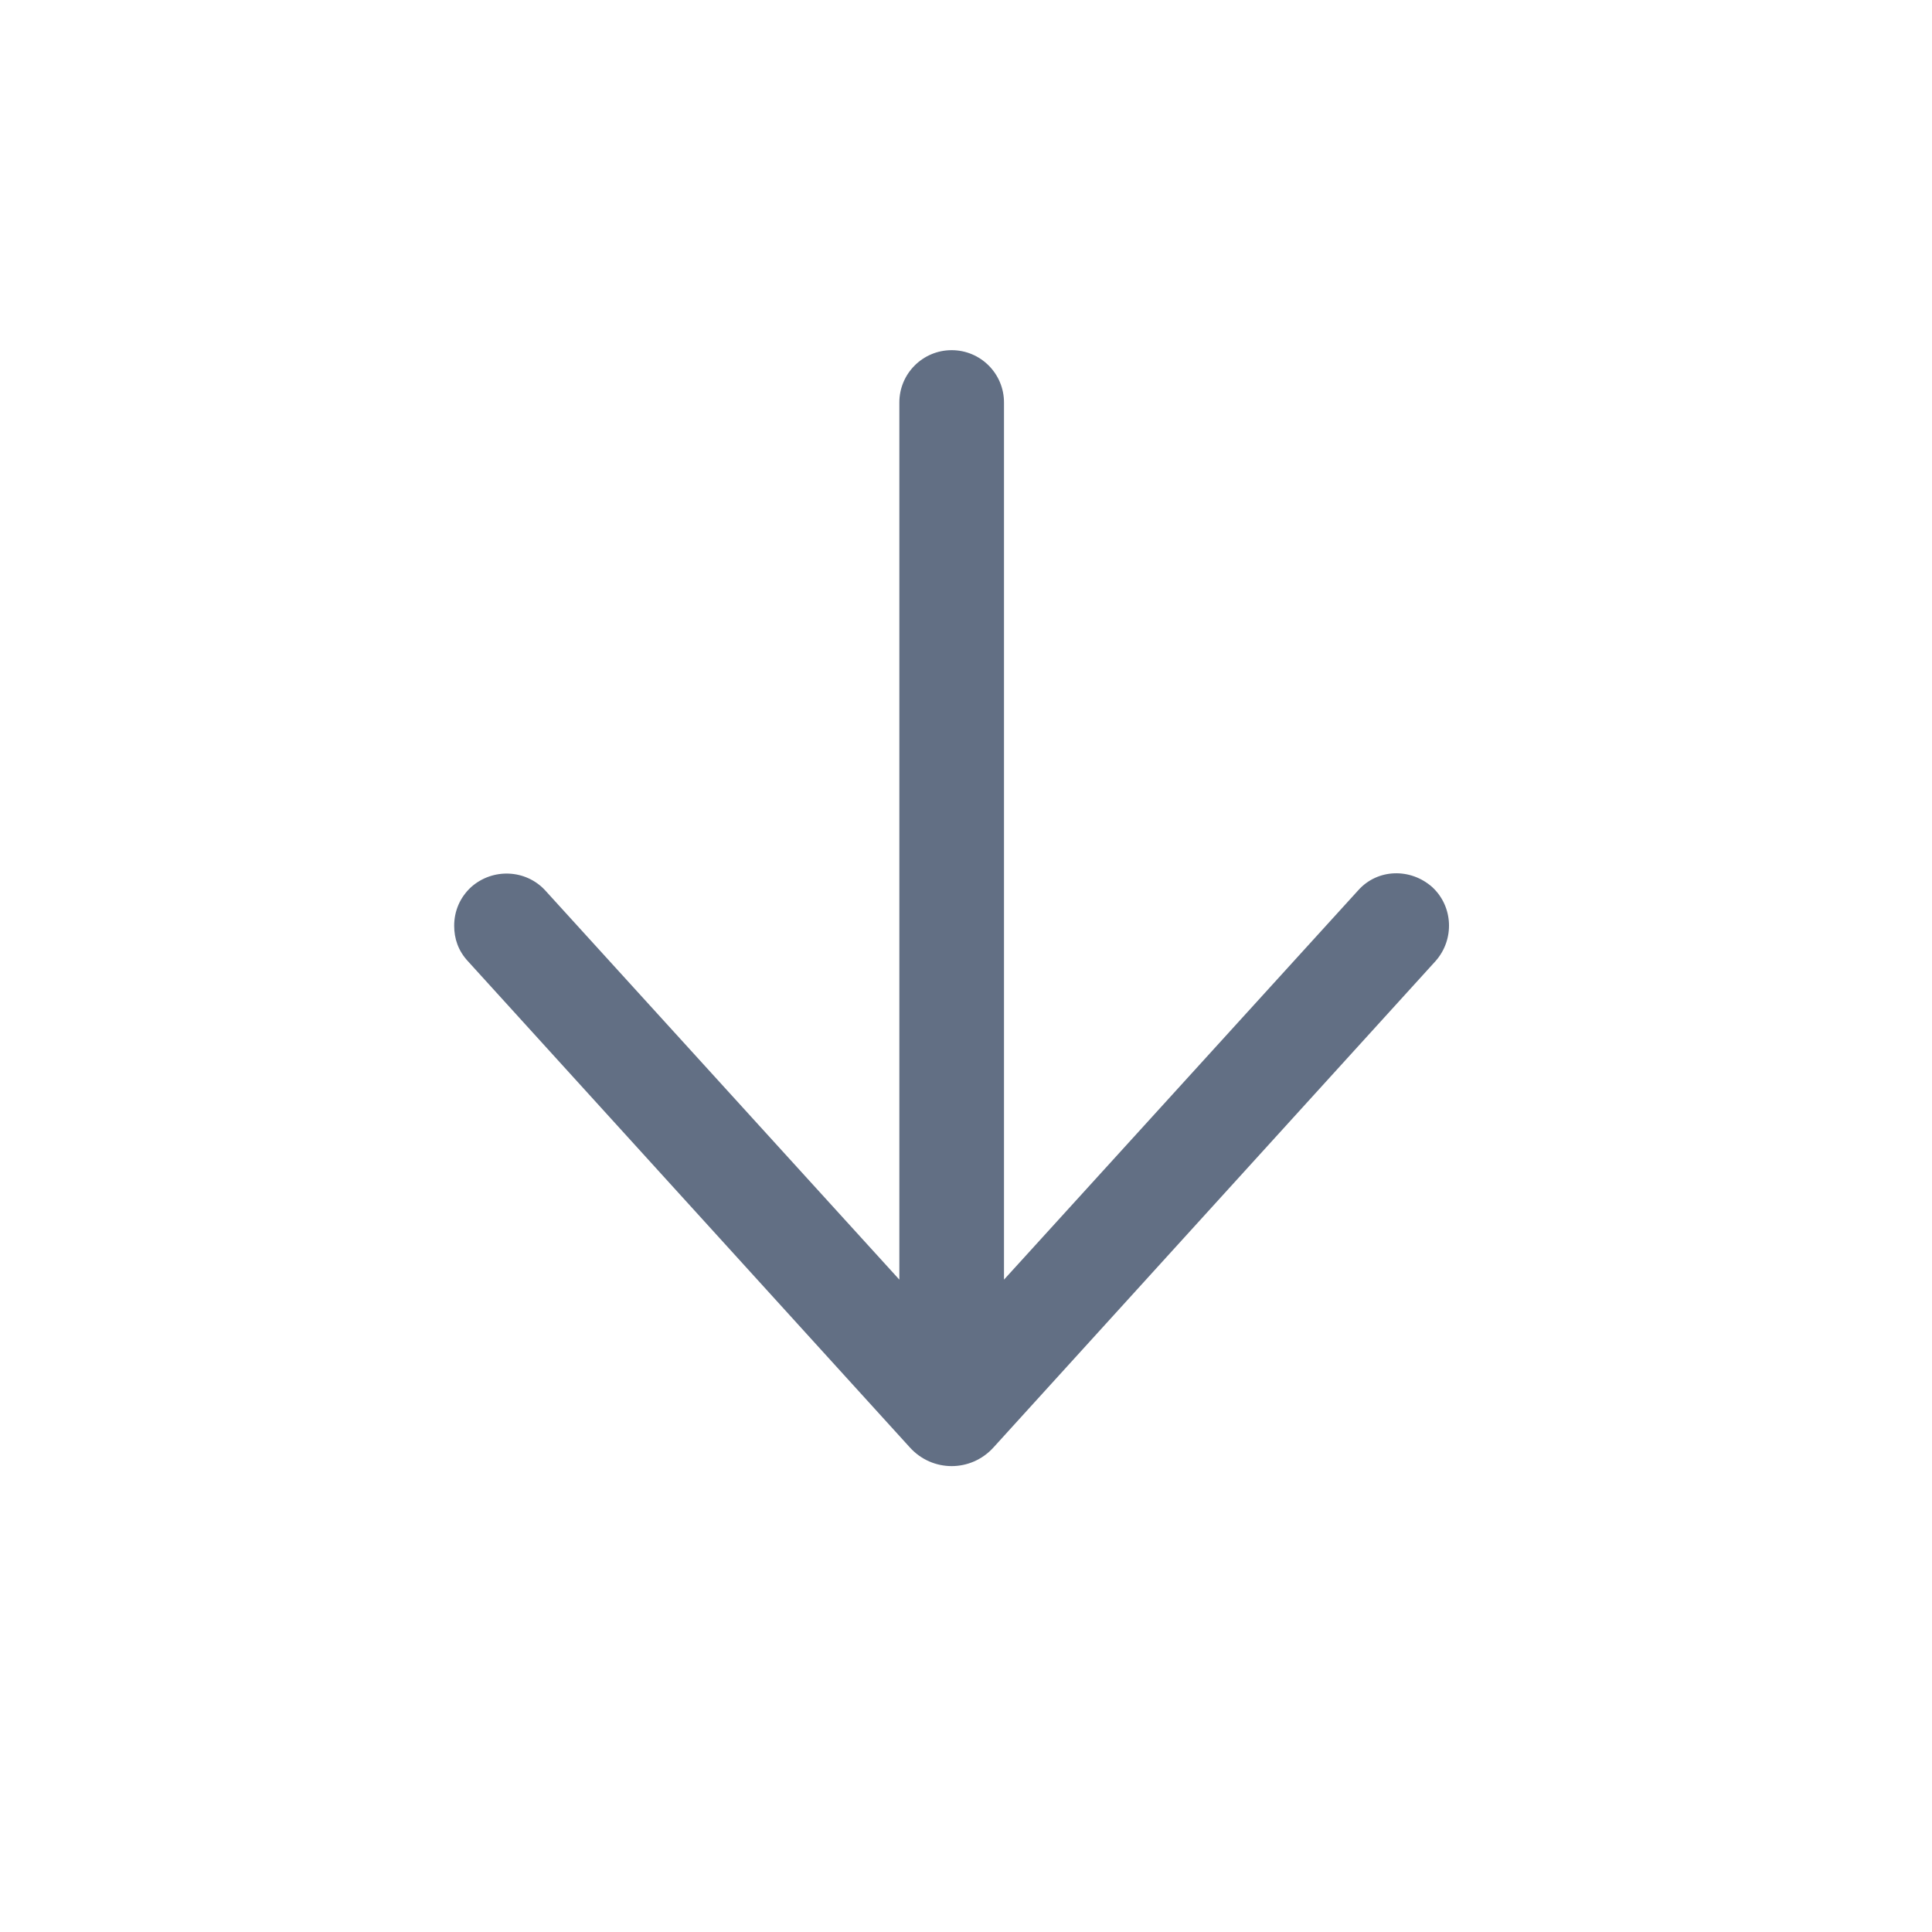 <svg width="24" height="24" viewBox="0 0 24 24" fill="none" xmlns="http://www.w3.org/2000/svg">
<path d="M5.642 11.5C5.642 11.32 5.712 11.15 5.852 11.02C6.122 10.78 6.532 10.8 6.772 11.06L11.172 15.896L11.172 5C11.172 4.641 11.463 4.35 11.822 4.35C12.181 4.35 12.472 4.641 12.472 5L12.472 15.896L16.872 11.06C17.112 10.79 17.522 10.78 17.792 11.02C18.052 11.26 18.072 11.67 17.832 11.94L12.342 17.98C12.062 18.29 11.582 18.29 11.302 17.98L5.812 11.94C5.692 11.81 5.642 11.66 5.642 11.5Z" fill="#626F84"/>
</svg>
